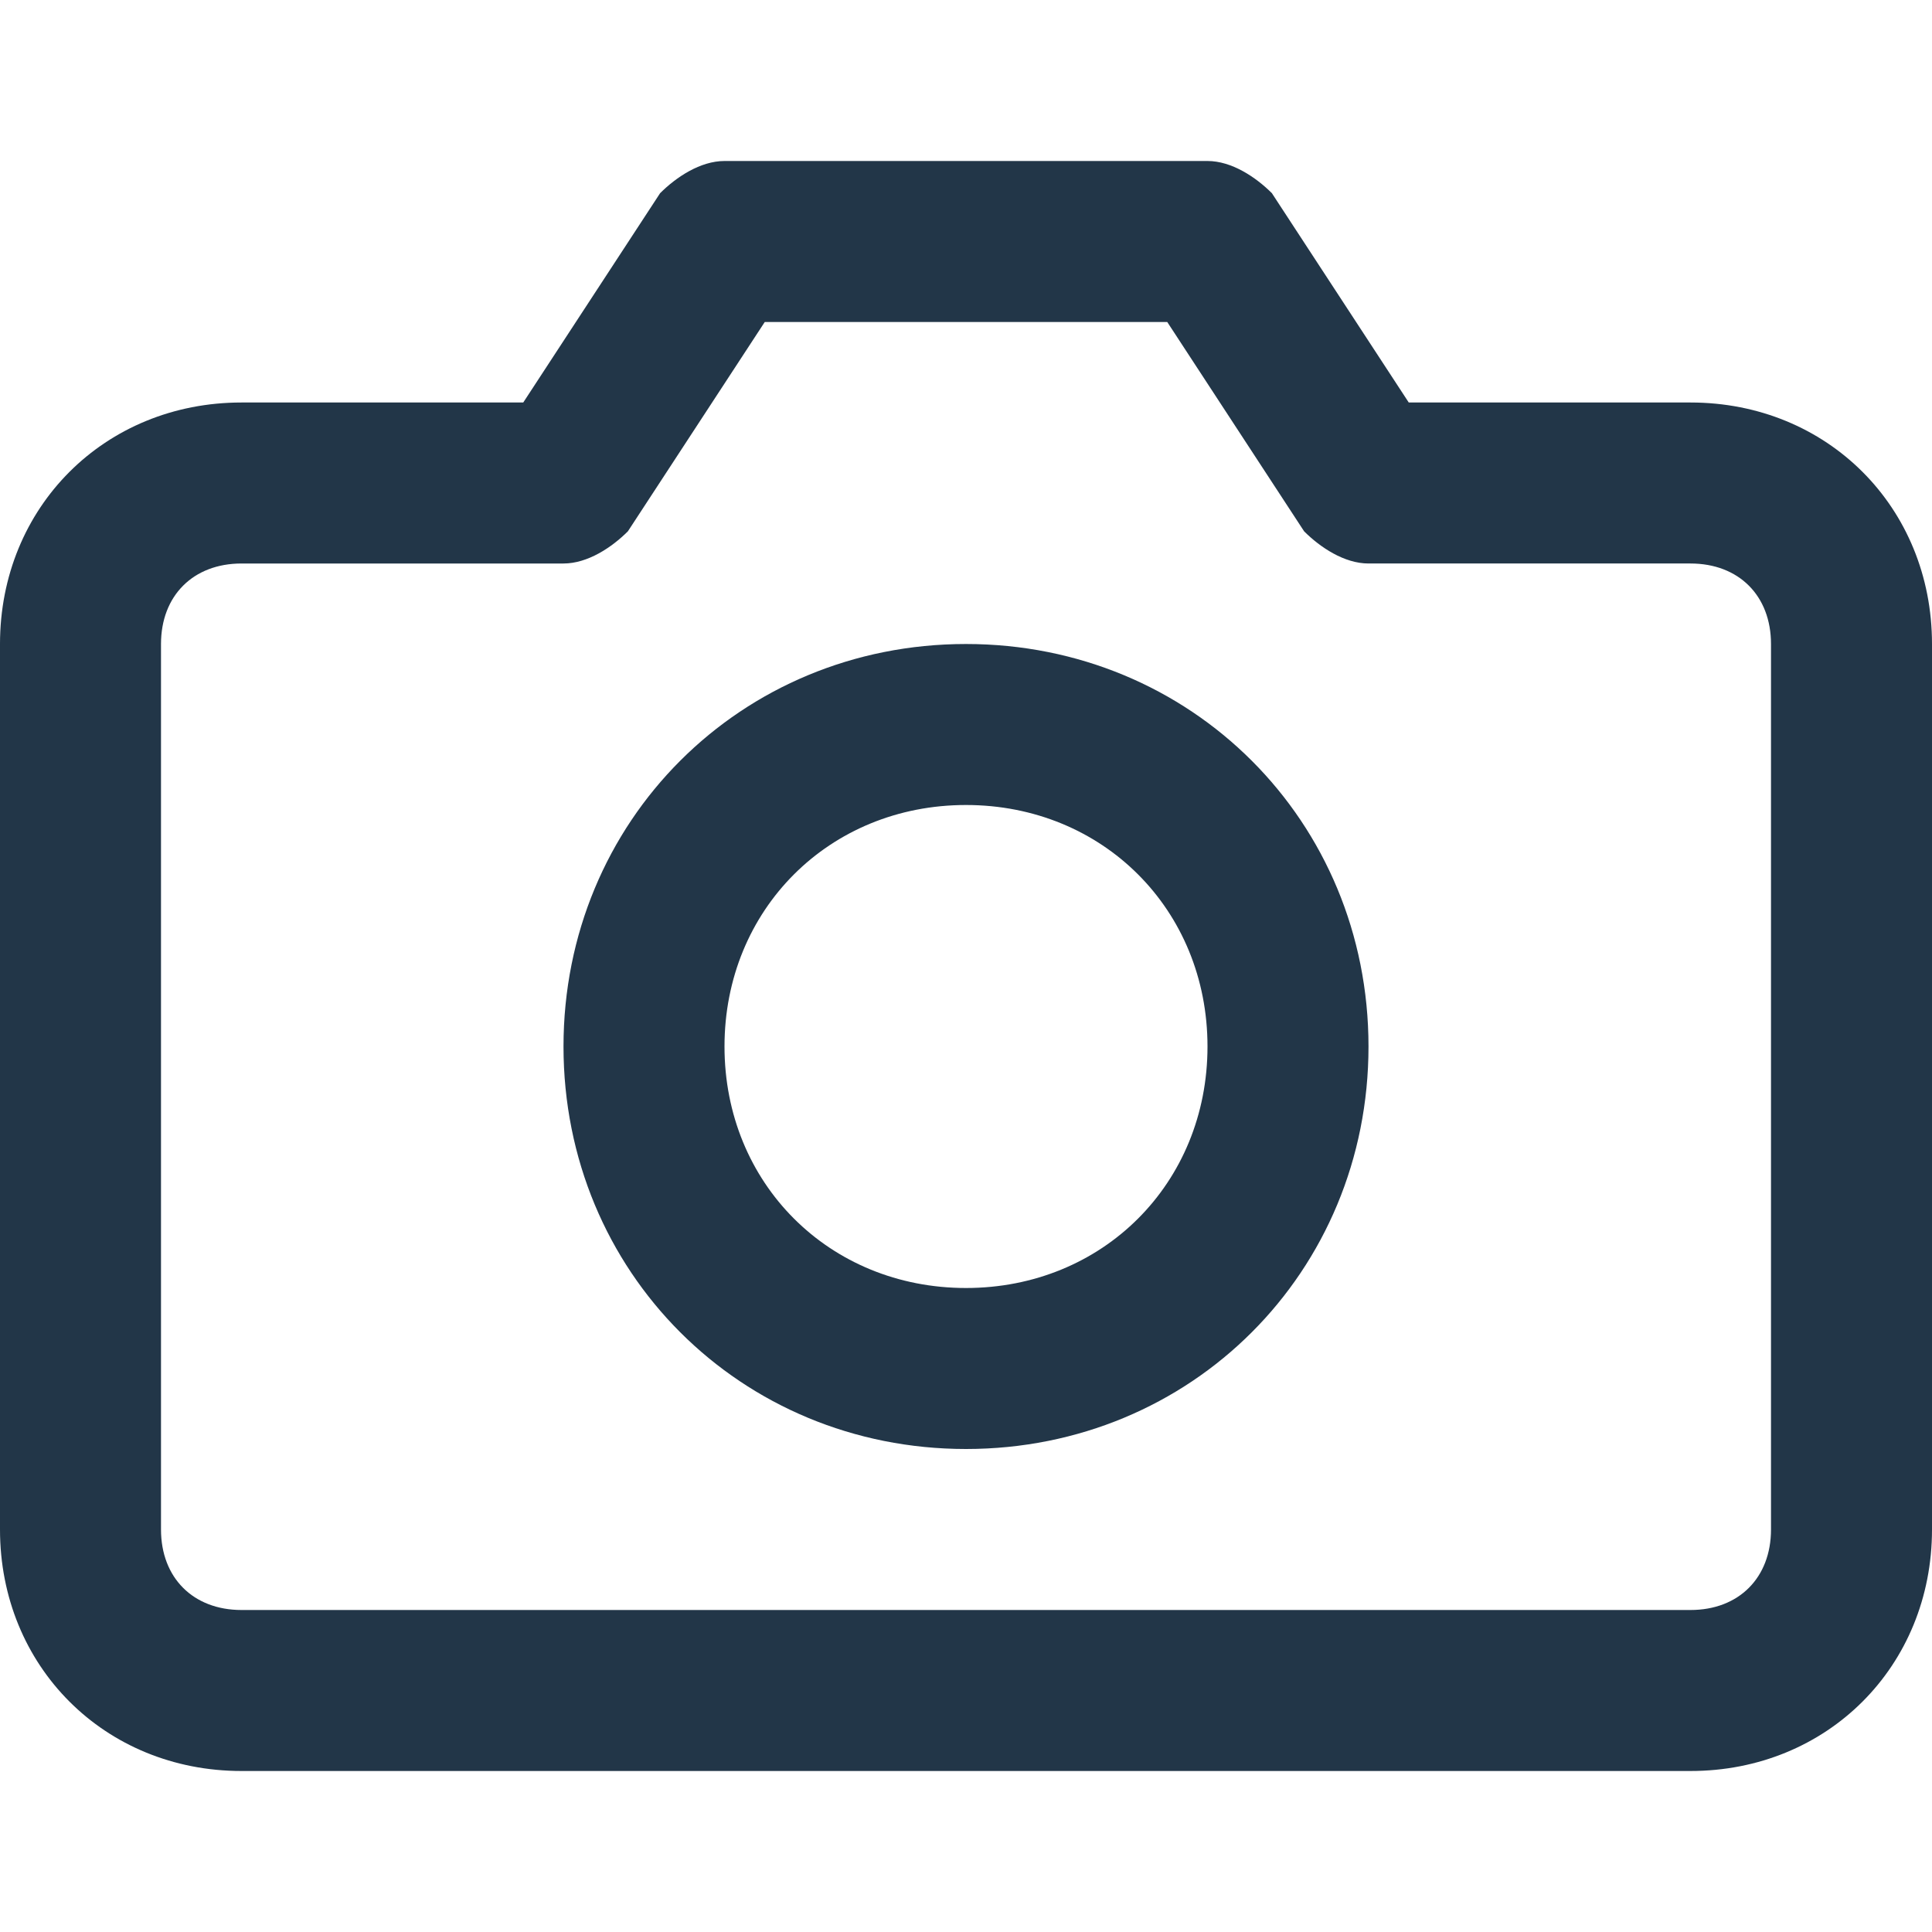 <svg xmlns="http://www.w3.org/2000/svg" viewBox="0 0 24 24" fill="#223648"><path d="M21 22H3c-1.7 0-3-1.3-3-3V8c0-1.7 1.3-3 3-3h3.5l1.7-2.6c.2-.2.5-.4.8-.4h6c.3 0 .6.2.8.4L17.5 5H21c1.7 0 3 1.3 3 3v11c0 1.7-1.3 3-3 3zM3 7c-.6 0-1 .4-1 1v11c0 .6.4 1 1 1h18c.6 0 1-.4 1-1V8c0-.6-.4-1-1-1h-4c-.3 0-.6-.2-.8-.4L14.5 4h-5L7.8 6.6c-.2.2-.5.4-.8.4H3z"/><path d="M12 18c-2.8 0-5-2.2-5-5s2.2-5 5-5 5 2.2 5 5-2.2 5-5 5zm0-8c-1.7 0-3 1.3-3 3s1.3 3 3 3 3-1.3 3-3-1.3-3-3-3z"/></svg>